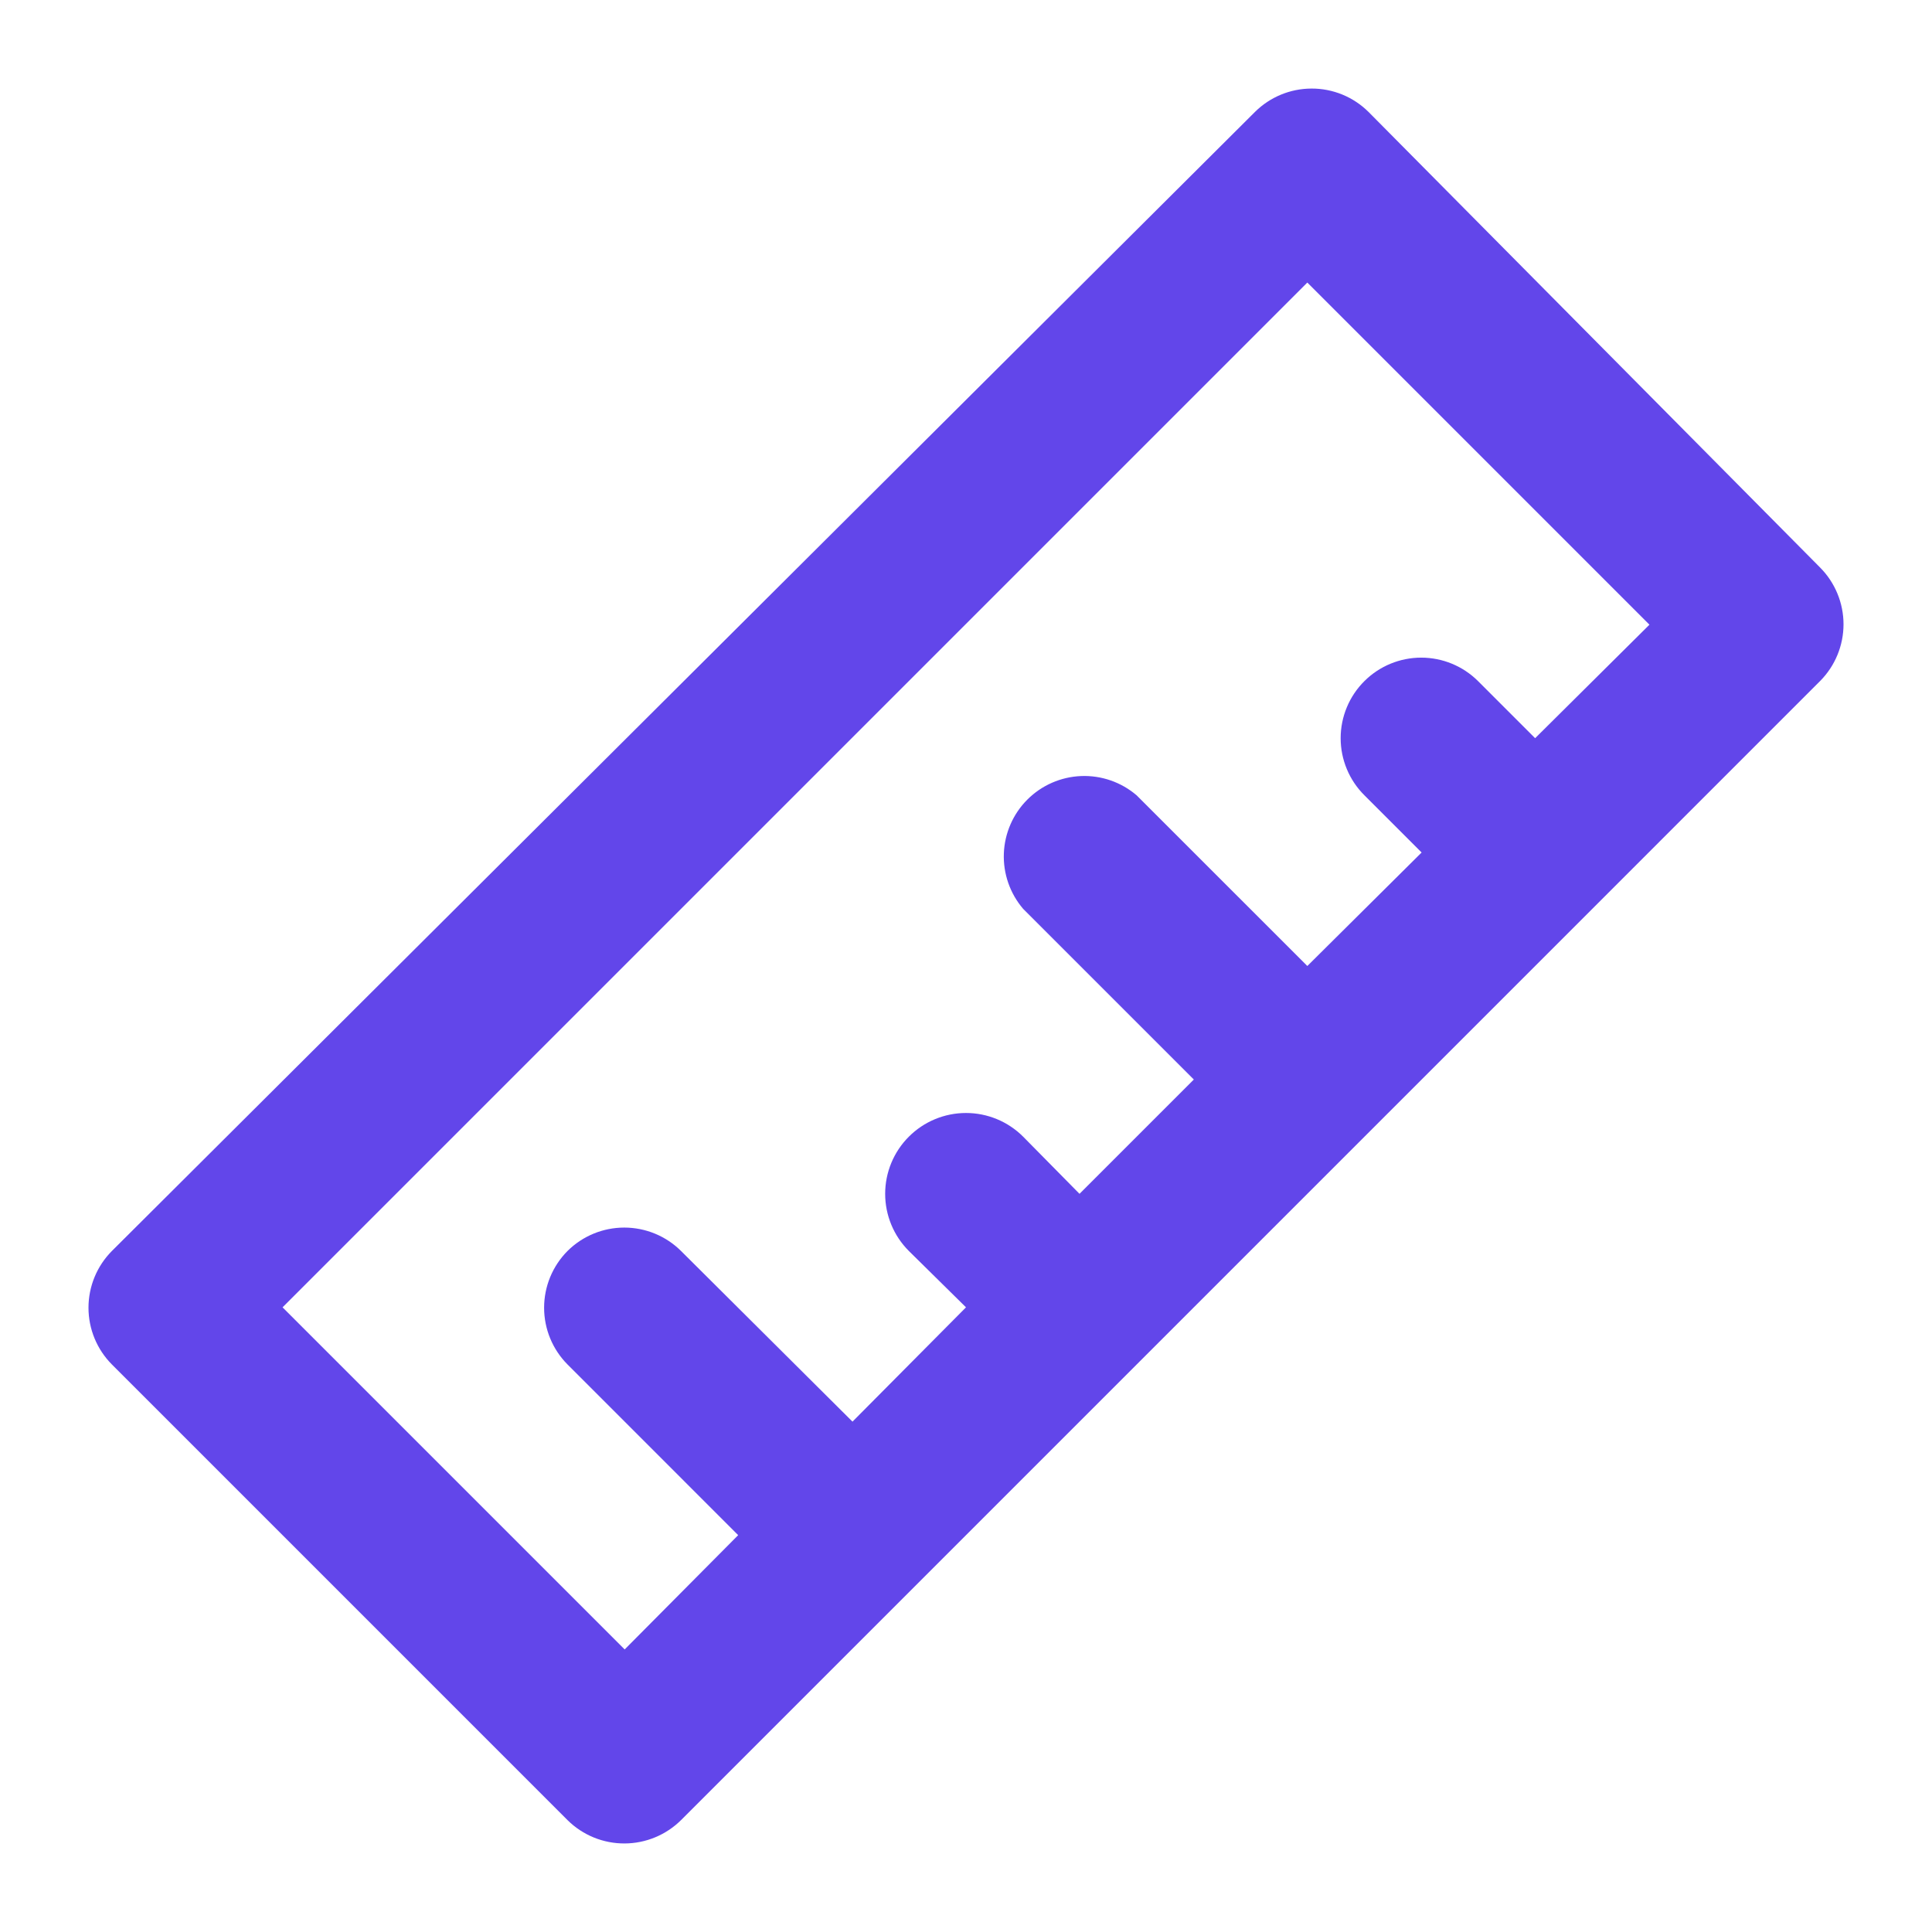 <svg width="100" height="100" viewBox="0 0 100 100" fill="none" xmlns="http://www.w3.org/2000/svg">
<path d="M94.208 29.375L70.833 5.792C70.444 5.406 69.982 5.1 69.475 4.893C68.967 4.686 68.423 4.58 67.875 4.584C66.782 4.588 65.734 5.022 64.958 5.792L5.792 64.75C5.016 65.531 4.58 66.587 4.58 67.688C4.58 68.788 5.016 69.845 5.792 70.625L29.375 94.209C29.764 94.595 30.226 94.9 30.734 95.108C31.241 95.315 31.785 95.42 32.333 95.417C33.426 95.412 34.474 94.978 35.25 94.209L47.042 82.417L82.417 47.042L94.208 35.25C94.984 34.47 95.42 33.413 95.42 32.313C95.42 31.212 94.984 30.156 94.208 29.375ZM79.458 38.209L76.5 35.25C75.719 34.474 74.663 34.039 73.562 34.039C72.462 34.039 71.406 34.474 70.625 35.25C70.234 35.638 69.924 36.098 69.713 36.606C69.501 37.114 69.392 37.658 69.392 38.209C69.392 38.759 69.501 39.303 69.713 39.811C69.924 40.319 70.234 40.78 70.625 41.167L73.583 44.125L67.667 50L58.833 41.167C58.036 40.484 57.011 40.128 55.962 40.168C54.914 40.209 53.919 40.643 53.177 41.385C52.435 42.127 52 43.122 51.959 44.171C51.919 45.219 52.276 46.245 52.958 47.042L61.792 55.875L55.875 61.792L52.958 58.834C52.174 58.049 51.11 57.608 50 57.608C48.89 57.608 47.826 58.049 47.042 58.834C46.257 59.618 45.816 60.682 45.816 61.792C45.816 62.901 46.257 63.966 47.042 64.75L50 67.667L44.125 73.584L35.25 64.75C34.469 63.974 33.413 63.539 32.312 63.539C31.212 63.539 30.156 63.974 29.375 64.75C28.599 65.531 28.163 66.587 28.163 67.688C28.163 68.788 28.599 69.845 29.375 70.625L38.208 79.459L32.333 85.375L14.625 67.667L67.667 14.625L85.375 32.334L79.458 38.209Z" fill="#6246EA"/>
</svg>

